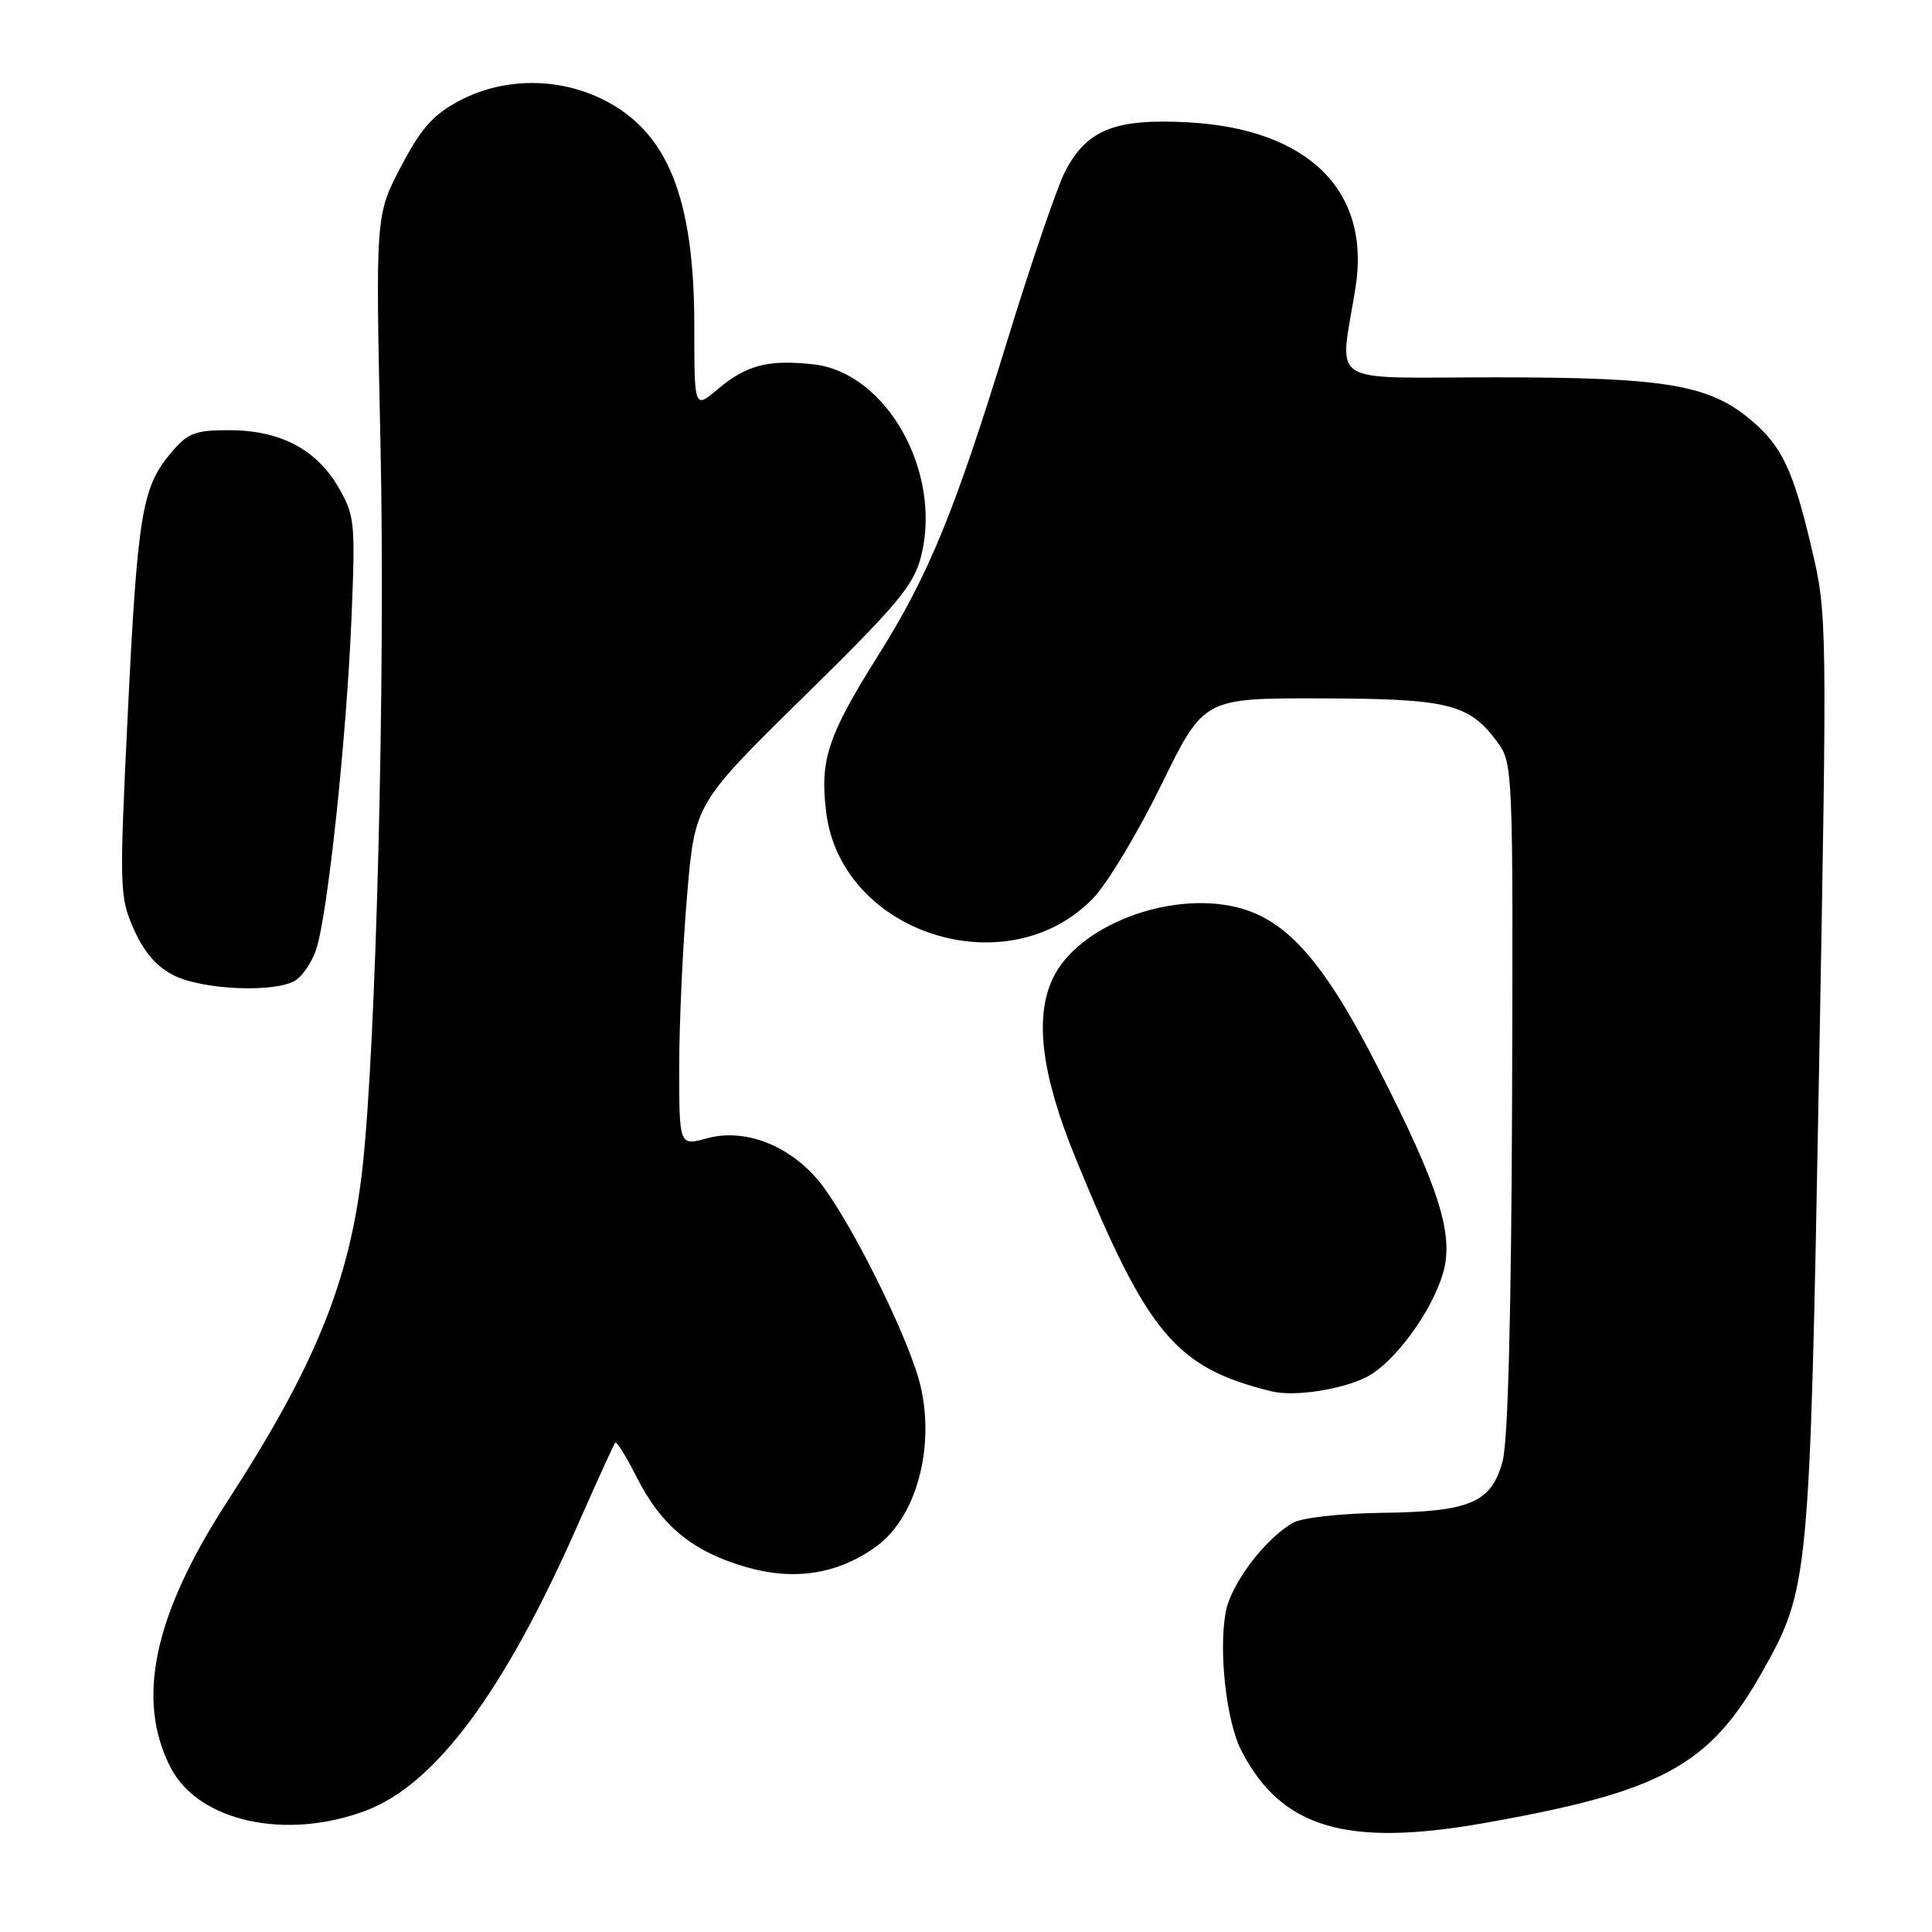<?xml version="1.0" encoding="UTF-8" standalone="no"?>
<!DOCTYPE svg PUBLIC "-//W3C//DTD SVG 1.1//EN" "http://www.w3.org/Graphics/SVG/1.1/DTD/svg11.dtd" >
<svg xmlns="http://www.w3.org/2000/svg" xmlns:xlink="http://www.w3.org/1999/xlink" version="1.1" viewBox="0 0 256 256">
 <g >
 <path fill="currentColor"
d=" M 196.52 241.59 C 220.19 237.42 226.51 233.99 233.54 221.47 C 239.70 210.51 239.80 209.42 241.02 142.50 C 242.12 82.30 242.11 81.38 240.06 72.69 C 237.61 62.26 236.12 59.12 231.99 55.64 C 226.42 50.96 220.66 50.00 198.19 50.00 C 175.33 50.00 177.51 51.40 179.62 38.06 C 181.65 25.27 173.33 17.08 157.43 16.21 C 147.71 15.68 143.96 17.19 141.09 22.81 C 140.04 24.89 136.62 34.89 133.50 45.04 C 126.49 67.84 123.09 76.14 116.33 86.90 C 109.66 97.53 108.61 100.71 109.48 107.67 C 111.49 123.74 133.56 130.79 144.89 118.98 C 146.76 117.02 150.82 110.26 153.90 103.96 C 159.50 92.50 159.50 92.50 175.00 92.54 C 191.96 92.58 194.66 93.25 198.41 98.33 C 200.46 101.11 200.50 101.99 200.36 145.33 C 200.26 173.87 199.82 190.95 199.11 193.59 C 197.62 199.13 194.82 200.32 183.00 200.46 C 177.78 200.53 172.55 201.10 171.39 201.75 C 167.69 203.80 163.12 209.83 162.42 213.58 C 161.45 218.77 162.50 228.13 164.49 231.98 C 169.78 242.21 178.35 244.78 196.52 241.59 Z  M 48.42 239.94 C 57.72 236.47 66.90 224.06 76.70 201.73 C 79.18 196.10 81.35 191.34 81.53 191.15 C 81.72 190.96 83.00 193.04 84.38 195.77 C 87.64 202.19 91.76 205.58 98.81 207.63 C 105.20 209.49 110.93 208.61 116.02 204.98 C 121.81 200.86 124.27 190.38 121.46 181.82 C 119.21 174.95 113.02 162.64 109.17 157.36 C 105.27 152.02 98.95 149.37 93.64 150.84 C 90.00 151.84 90.00 151.84 90.00 141.34 C 90.00 135.57 90.47 125.37 91.04 118.67 C 92.07 106.50 92.07 106.50 106.50 92.32 C 118.97 80.08 121.09 77.54 122.06 73.68 C 124.86 62.54 117.47 49.37 107.81 48.28 C 101.82 47.61 98.91 48.36 95.08 51.59 C 92.00 54.18 92.00 54.18 92.00 43.27 C 92.00 26.28 88.51 17.54 80.03 13.25 C 74.03 10.22 66.74 10.25 60.91 13.33 C 57.40 15.18 55.81 16.97 53.13 22.08 C 49.76 28.50 49.76 28.50 50.42 59.00 C 51.08 89.58 49.84 138.76 48.01 154.95 C 46.33 169.78 41.76 181.01 30.09 199.00 C 20.36 214.01 17.97 225.25 22.62 234.23 C 26.30 241.35 37.84 243.90 48.42 239.94 Z  M 181.12 182.44 C 184.75 180.56 189.64 173.93 191.18 168.80 C 192.71 163.68 190.78 157.51 182.62 141.52 C 175.47 127.49 170.54 121.87 163.94 120.23 C 154.94 118.00 142.81 122.66 139.51 129.63 C 137.04 134.82 138.00 142.41 142.51 153.43 C 152.06 176.80 155.79 181.24 168.50 184.36 C 171.51 185.10 177.84 184.13 181.12 182.44 Z  M 38.99 130.01 C 40.01 129.46 41.32 127.55 41.91 125.76 C 43.43 121.11 45.91 97.83 46.57 82.00 C 47.10 69.15 47.02 68.31 44.80 64.50 C 41.89 59.51 37.06 57.00 30.34 57.00 C 25.81 57.00 24.86 57.38 22.62 60.05 C 18.82 64.56 18.22 68.18 16.93 94.59 C 15.80 117.78 15.83 118.84 17.74 123.14 C 19.10 126.21 20.78 128.14 23.11 129.28 C 26.86 131.13 36.10 131.55 38.99 130.01 Z "/>
</g>
</svg>